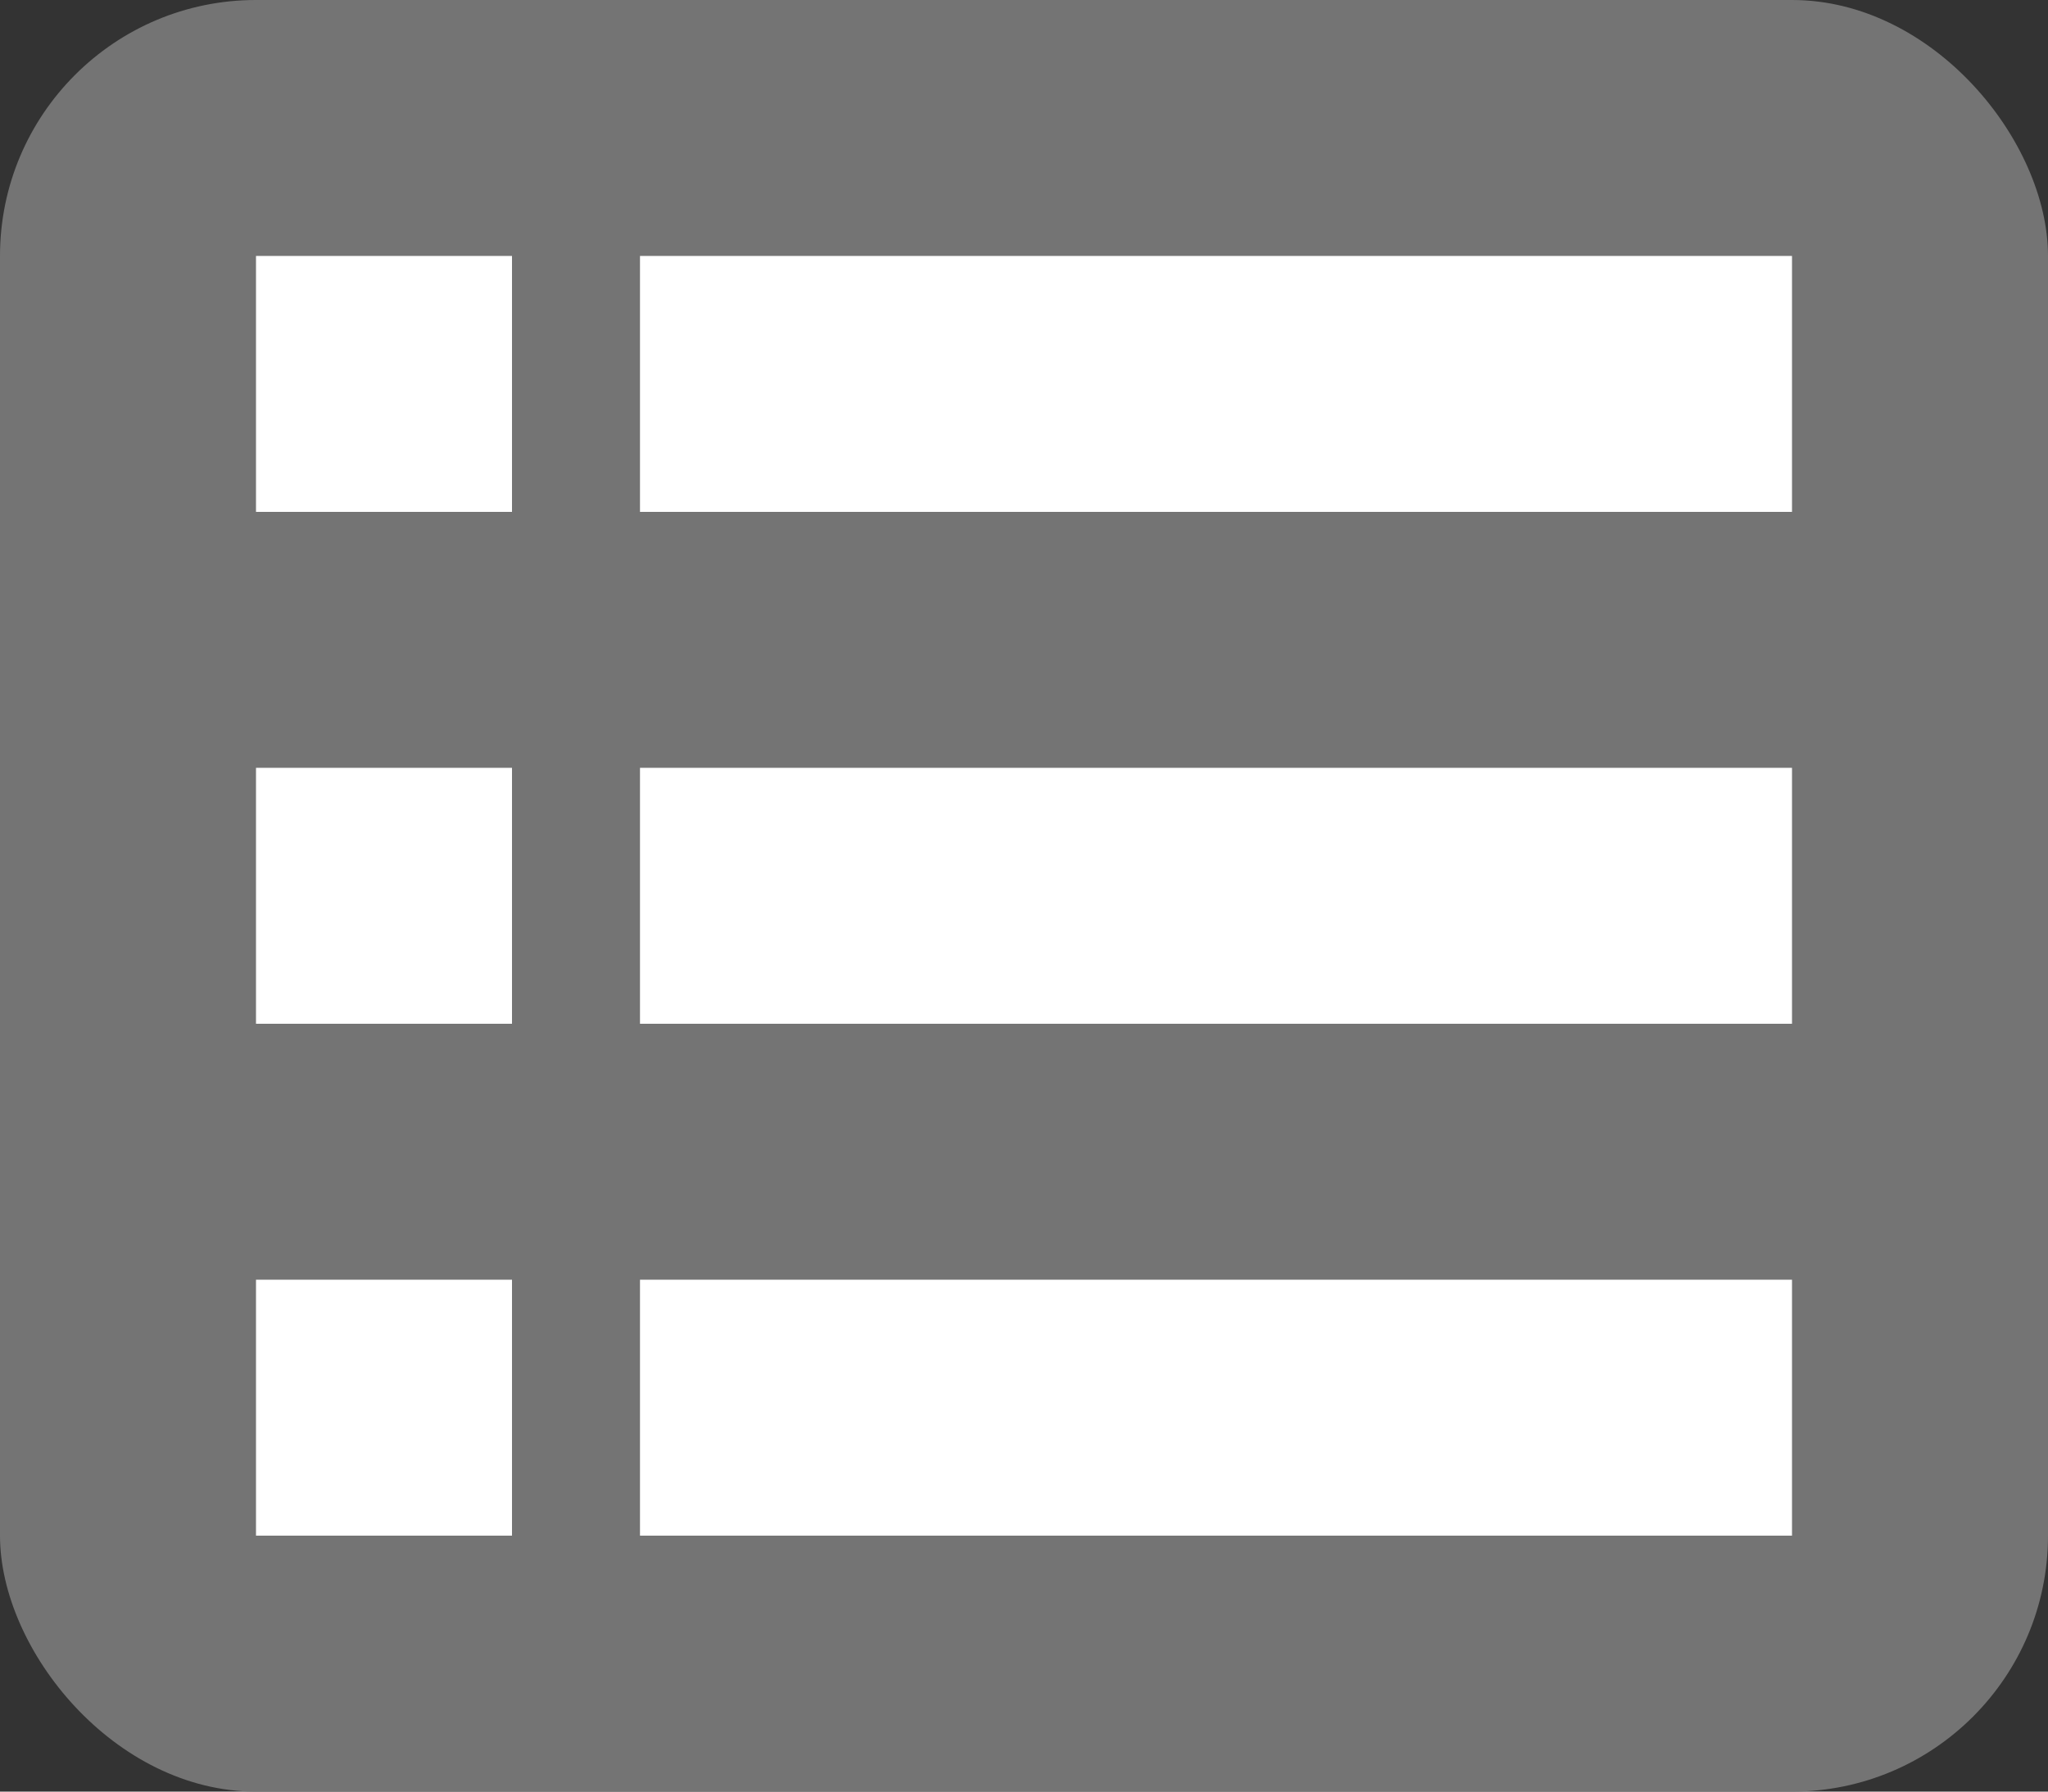 <?xml version="1.0" encoding="UTF-8" standalone="no"?>
<svg width="16px" height="14px" viewBox="0 0 16 14" version="1.1" xmlns="http://www.w3.org/2000/svg" xmlns:xlink="http://www.w3.org/1999/xlink" xmlns:sketch="http://www.bohemiancoding.com/sketch/ns">
    <rect x="0" y="0" width="16" height="14" fill="#333333" stroke="none"/>
    <!-- Generator: Sketch 3.5.1 (25234) - http://www.bohemiancoding.com/sketch -->
    <title>list-icon</title>
    <desc>Created with Sketch.</desc>
    <defs></defs>
    <g id="Page-1" stroke="none" stroke-width="1" fill="none" fill-rule="evenodd" sketch:type="MSPage">
        <rect id="Rectangle-1" fill="#747474" sketch:type="MSShapeGroup" x="0" y="0" width="16" height="14" rx="2"></rect>
        <path d="M2,2 L4,2 L4,4 L2,4 L2,2 Z M5,2 L14,2 L14,4 L5,4 L5,2 Z M5,6 L14,6 L14,8 L5,8 L5,6 Z M5,10 L14,10 L14,12 L5,12 L5,10 Z M2,6 L4,6 L4,8 L2,8 L2,6 Z M2,10 L4,10 L4,12 L2,12 L2,10 Z" id="Rectangle-2" fill="#FFFFFF" sketch:type="MSShapeGroup"></path>
    </g>
</svg>